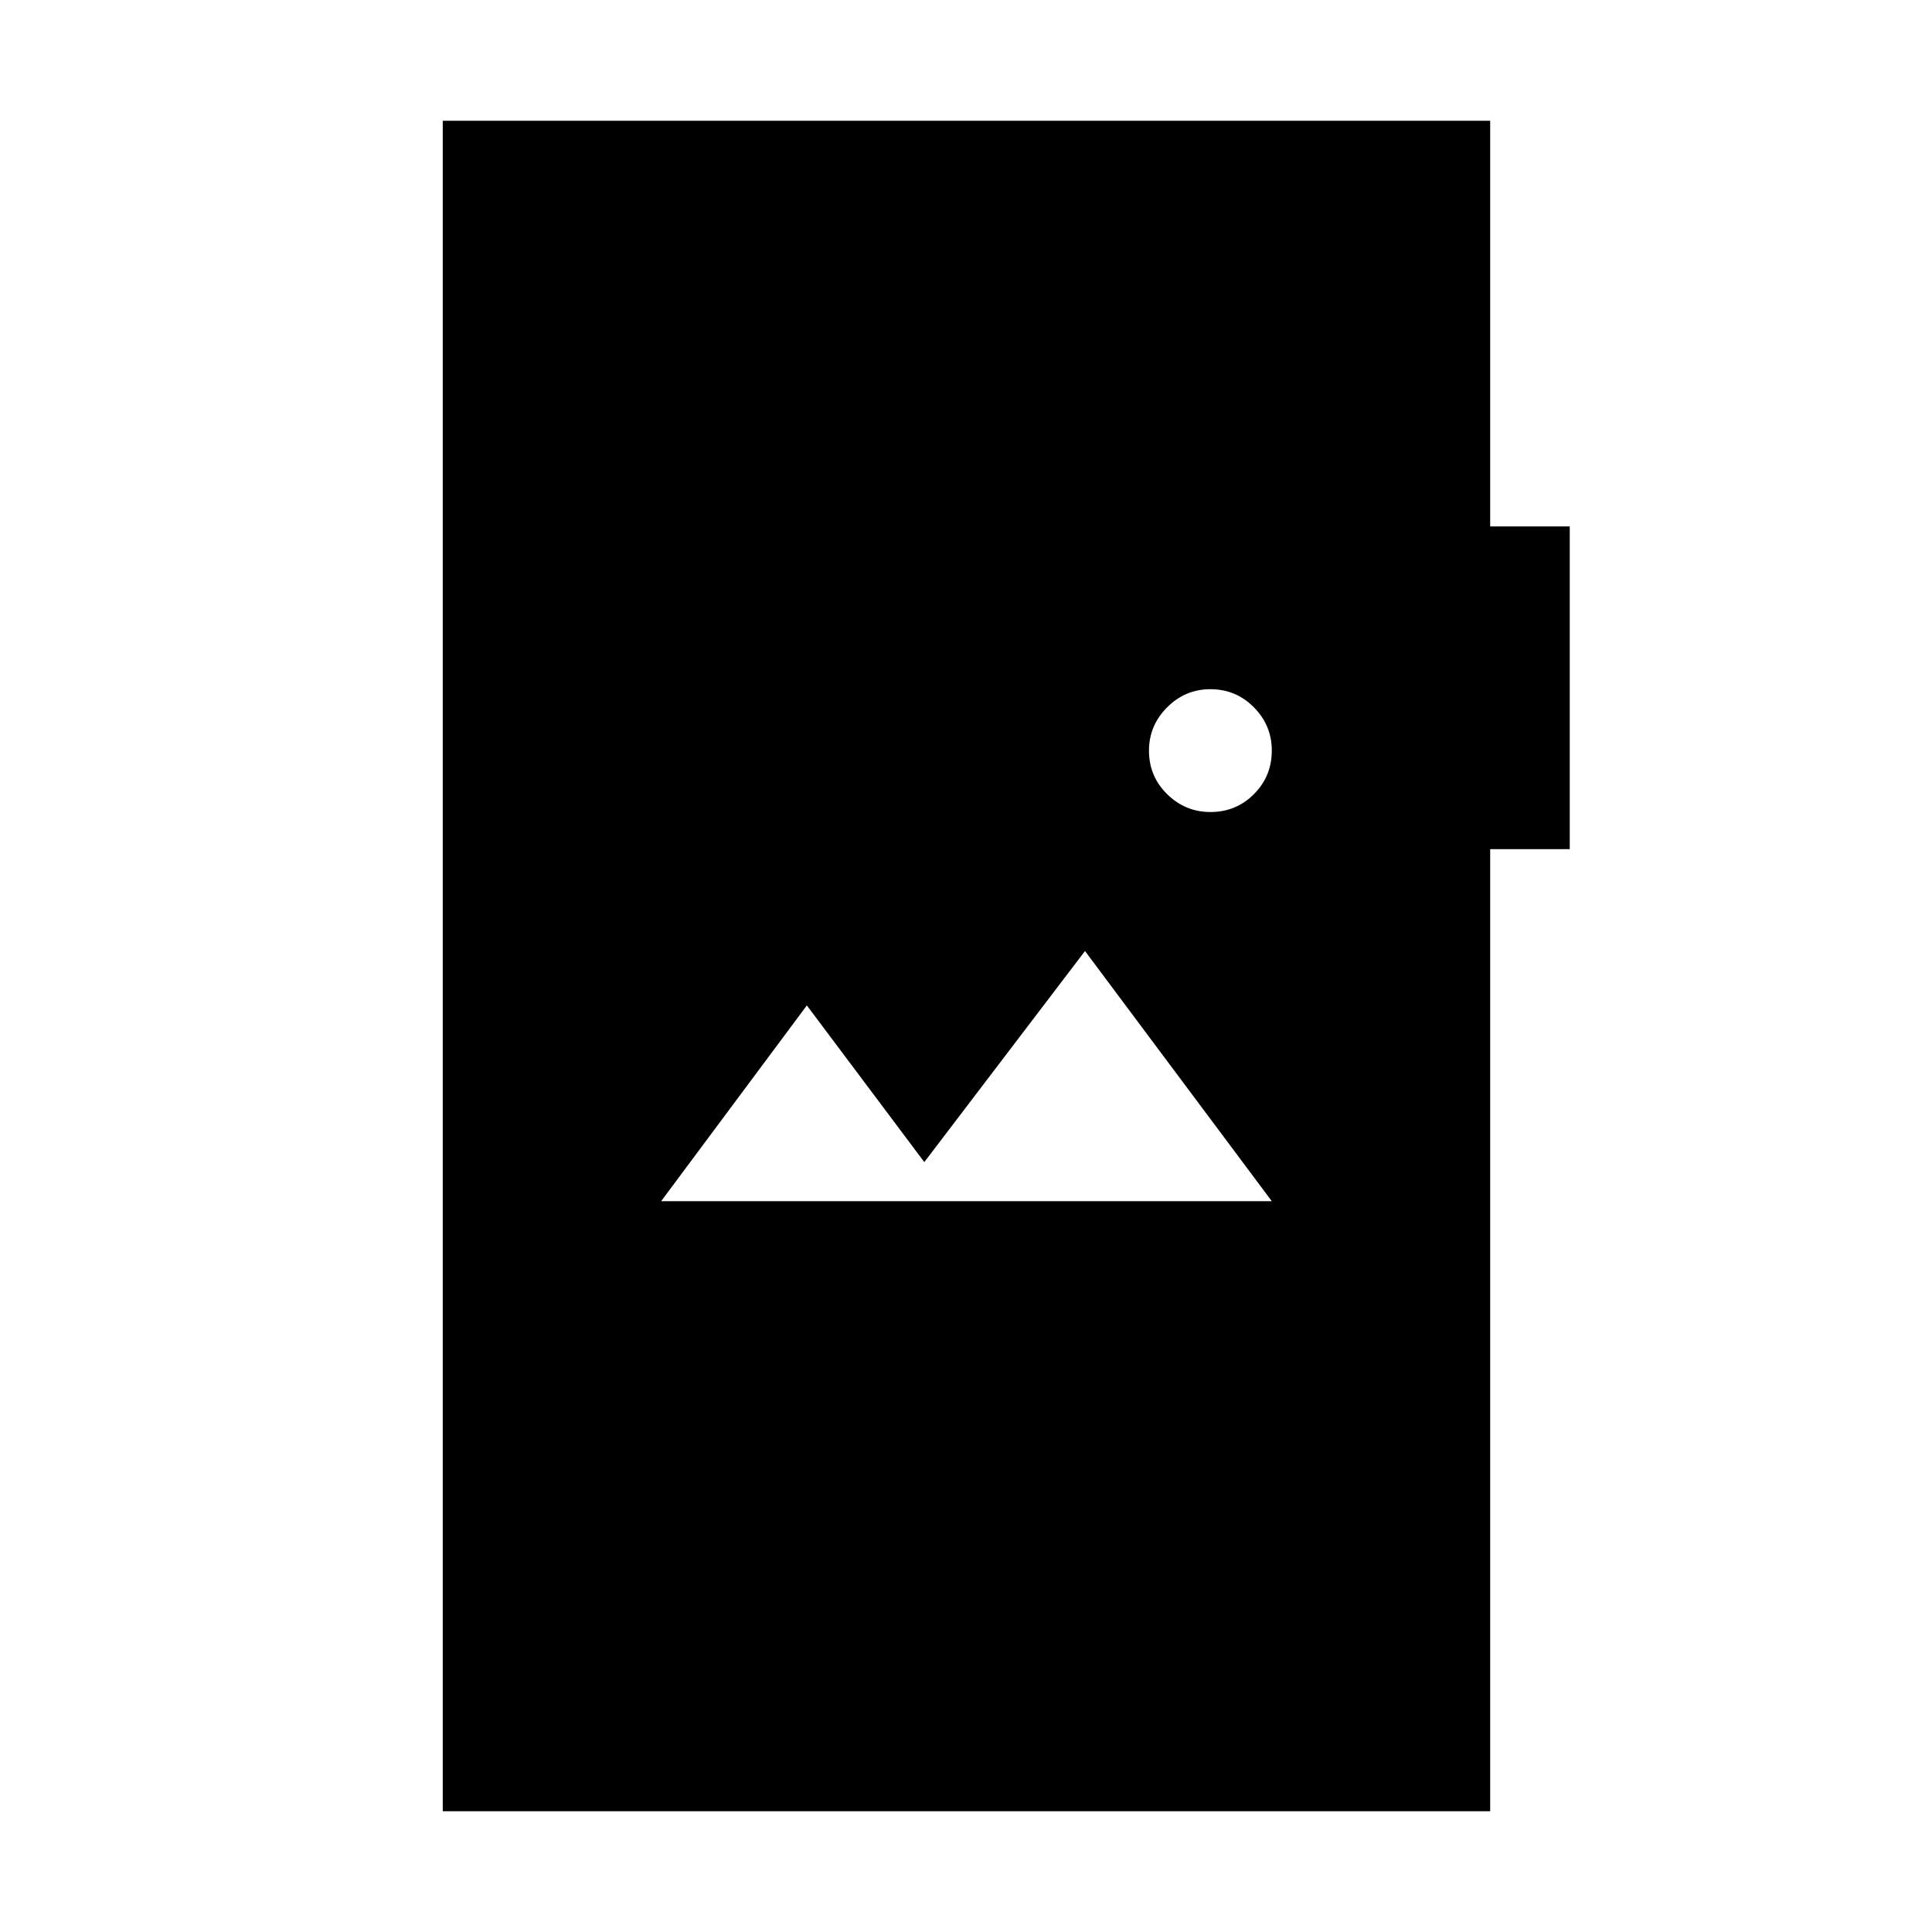 <svg xmlns="http://www.w3.org/2000/svg" height="40" viewBox="0 -960 960 960" width="40"><path d="M220-60v-840h520.46v201.59H780v160.36h-39.54V-60H220Zm108.51-303.13h303.44l-92.82-124.31-79.85 104.88-58.36-77.85-72.41 97.28Zm272.95-193.38q12.74 0 21.62-8.9 8.87-8.9 8.87-21.64 0-12.49-8.9-21.49-8.9-9-21.64-9-12.49 0-21.49 9.03-9 9.03-9 21.51 0 12.74 9.03 21.62 9.03 8.87 21.51 8.87Z"/></svg>